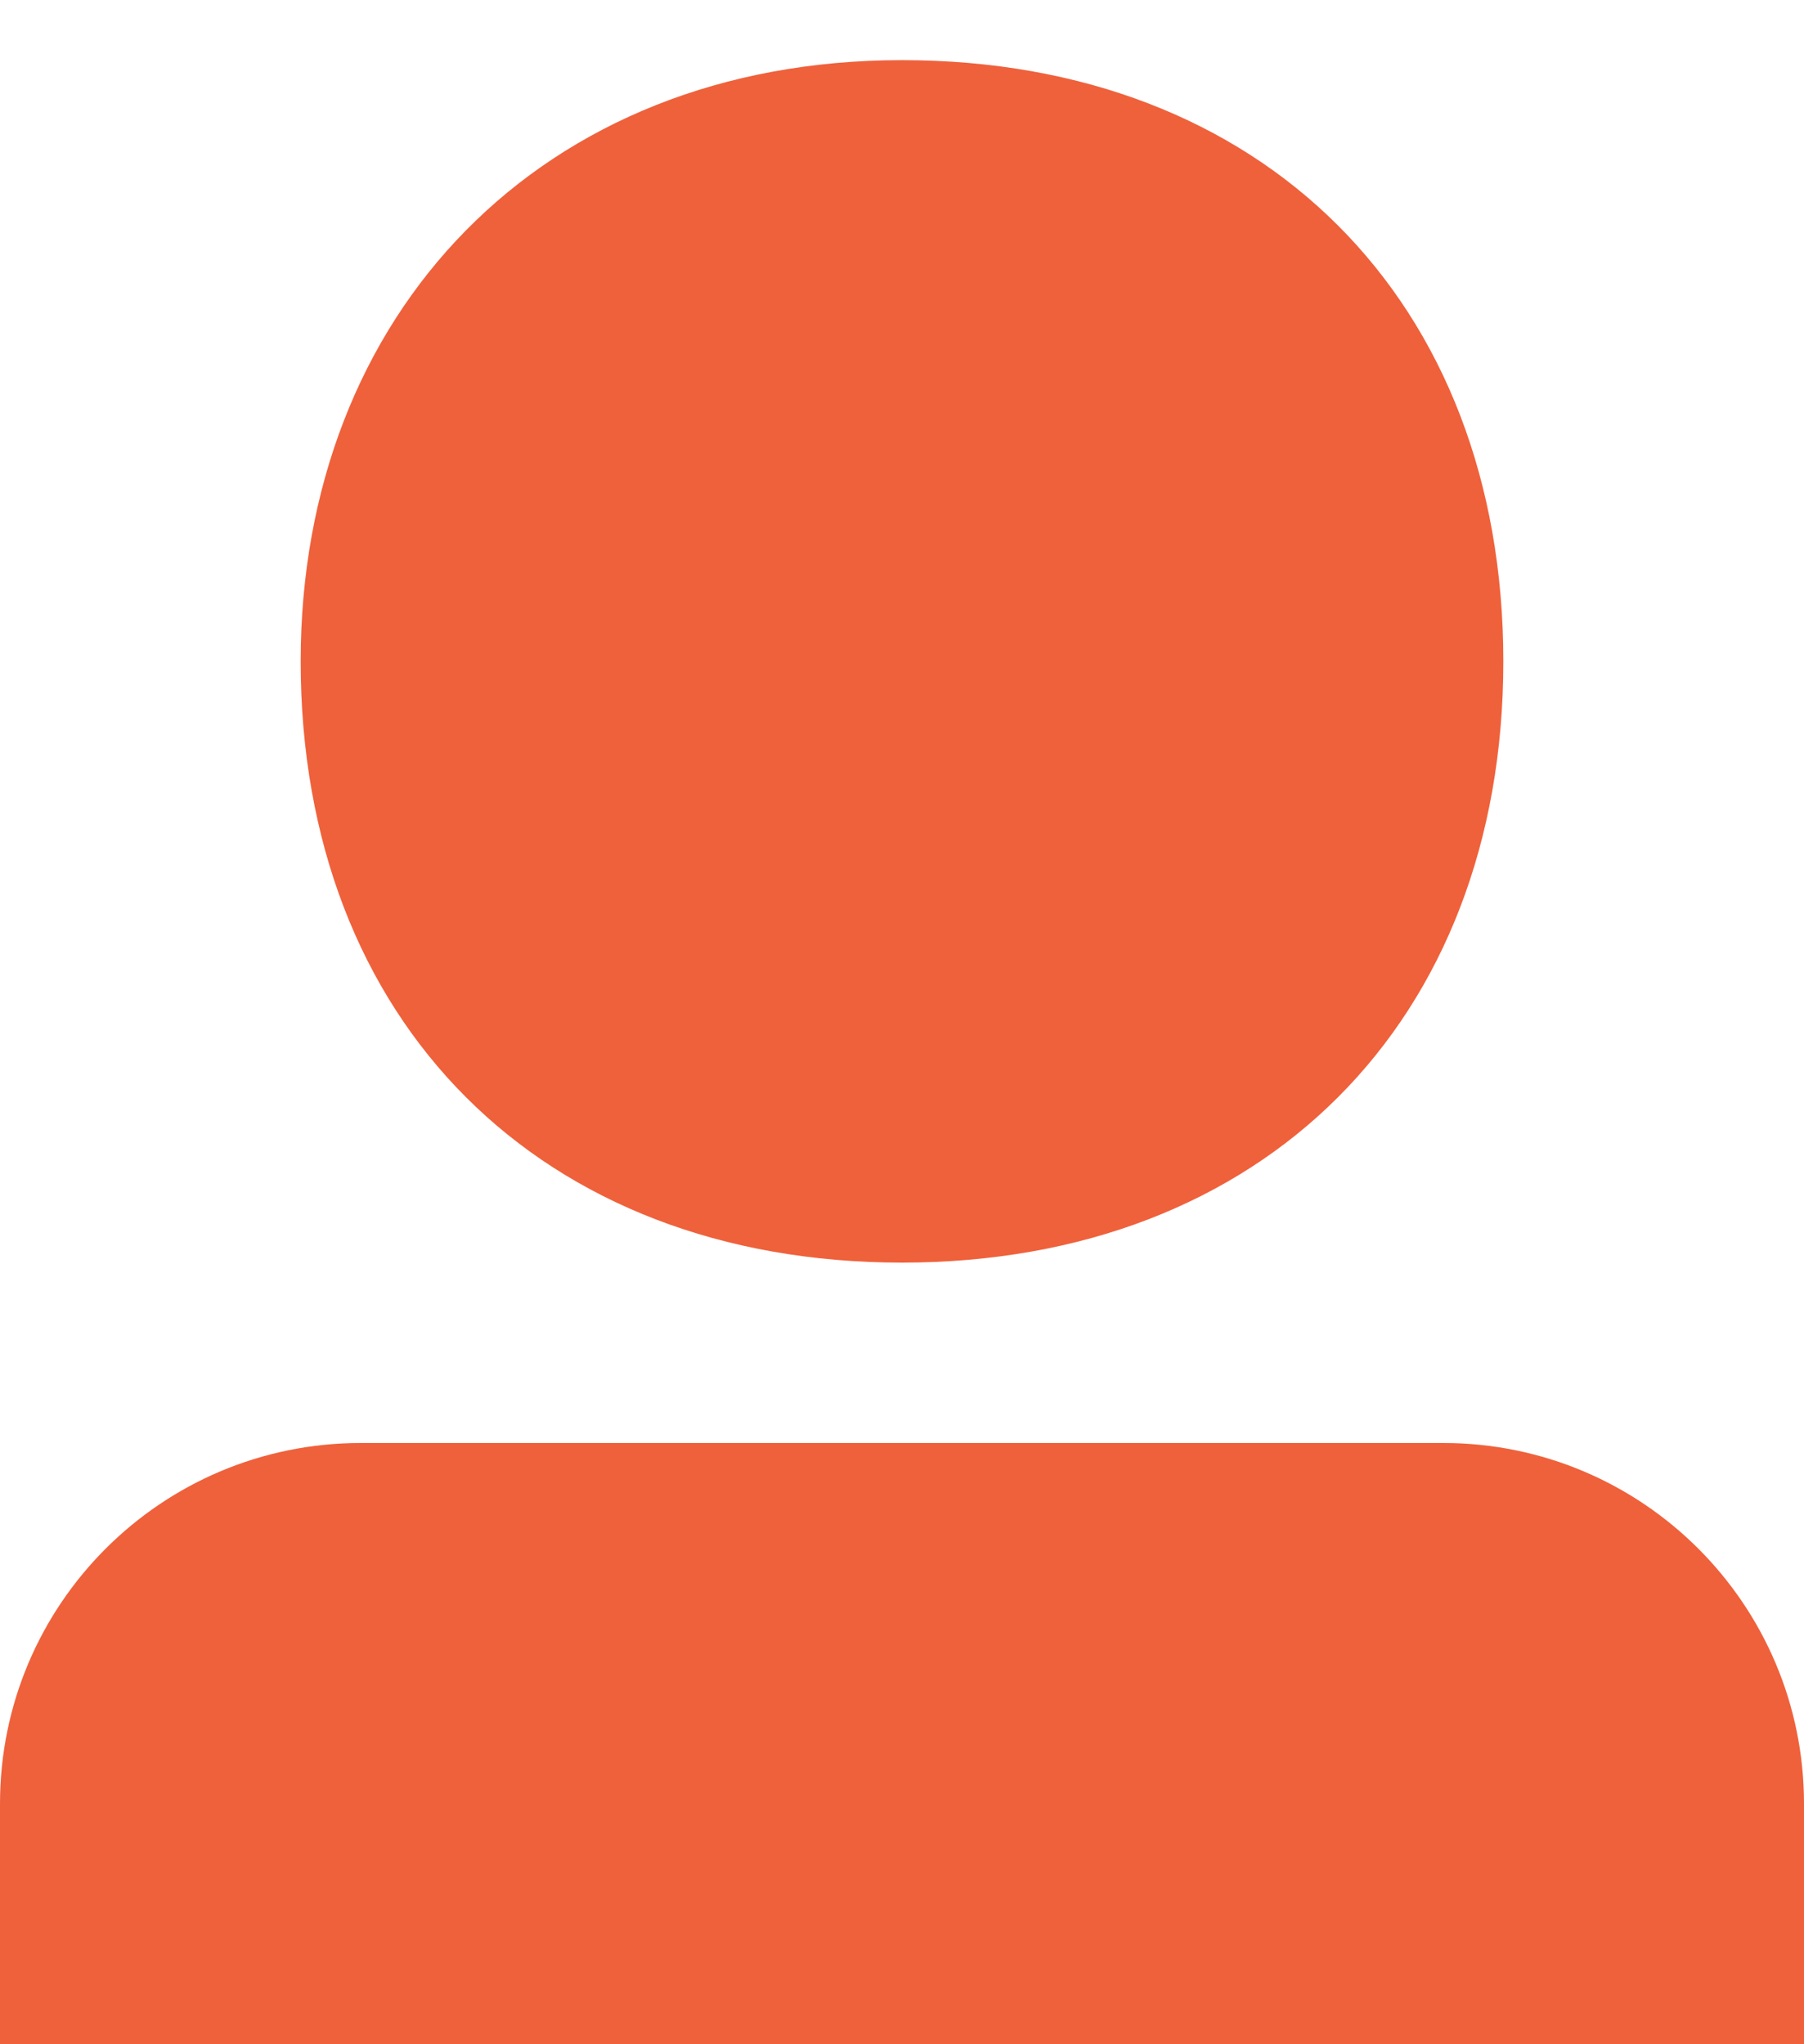 <svg width="15" height="17" viewBox="0 0 15 17" fill="none" xmlns="http://www.w3.org/2000/svg">
<path d="M7.5 10.5C10.5 10.5 12.5 8.5 12.5 5.5C12.5 2.5 10.5 0.5 7.5 0.5C4.5 0.5 2.5 2.607 2.5 5.5C2.5 8.5 4.5 10.5 7.5 10.5Z" fill="#EF613B"/>
<path d="M3 12C1.343 12 0 13.343 0 15V17H15V15C15 13.343 13.657 12 12 12H3Z" fill="#EF613B"/>
</svg>
